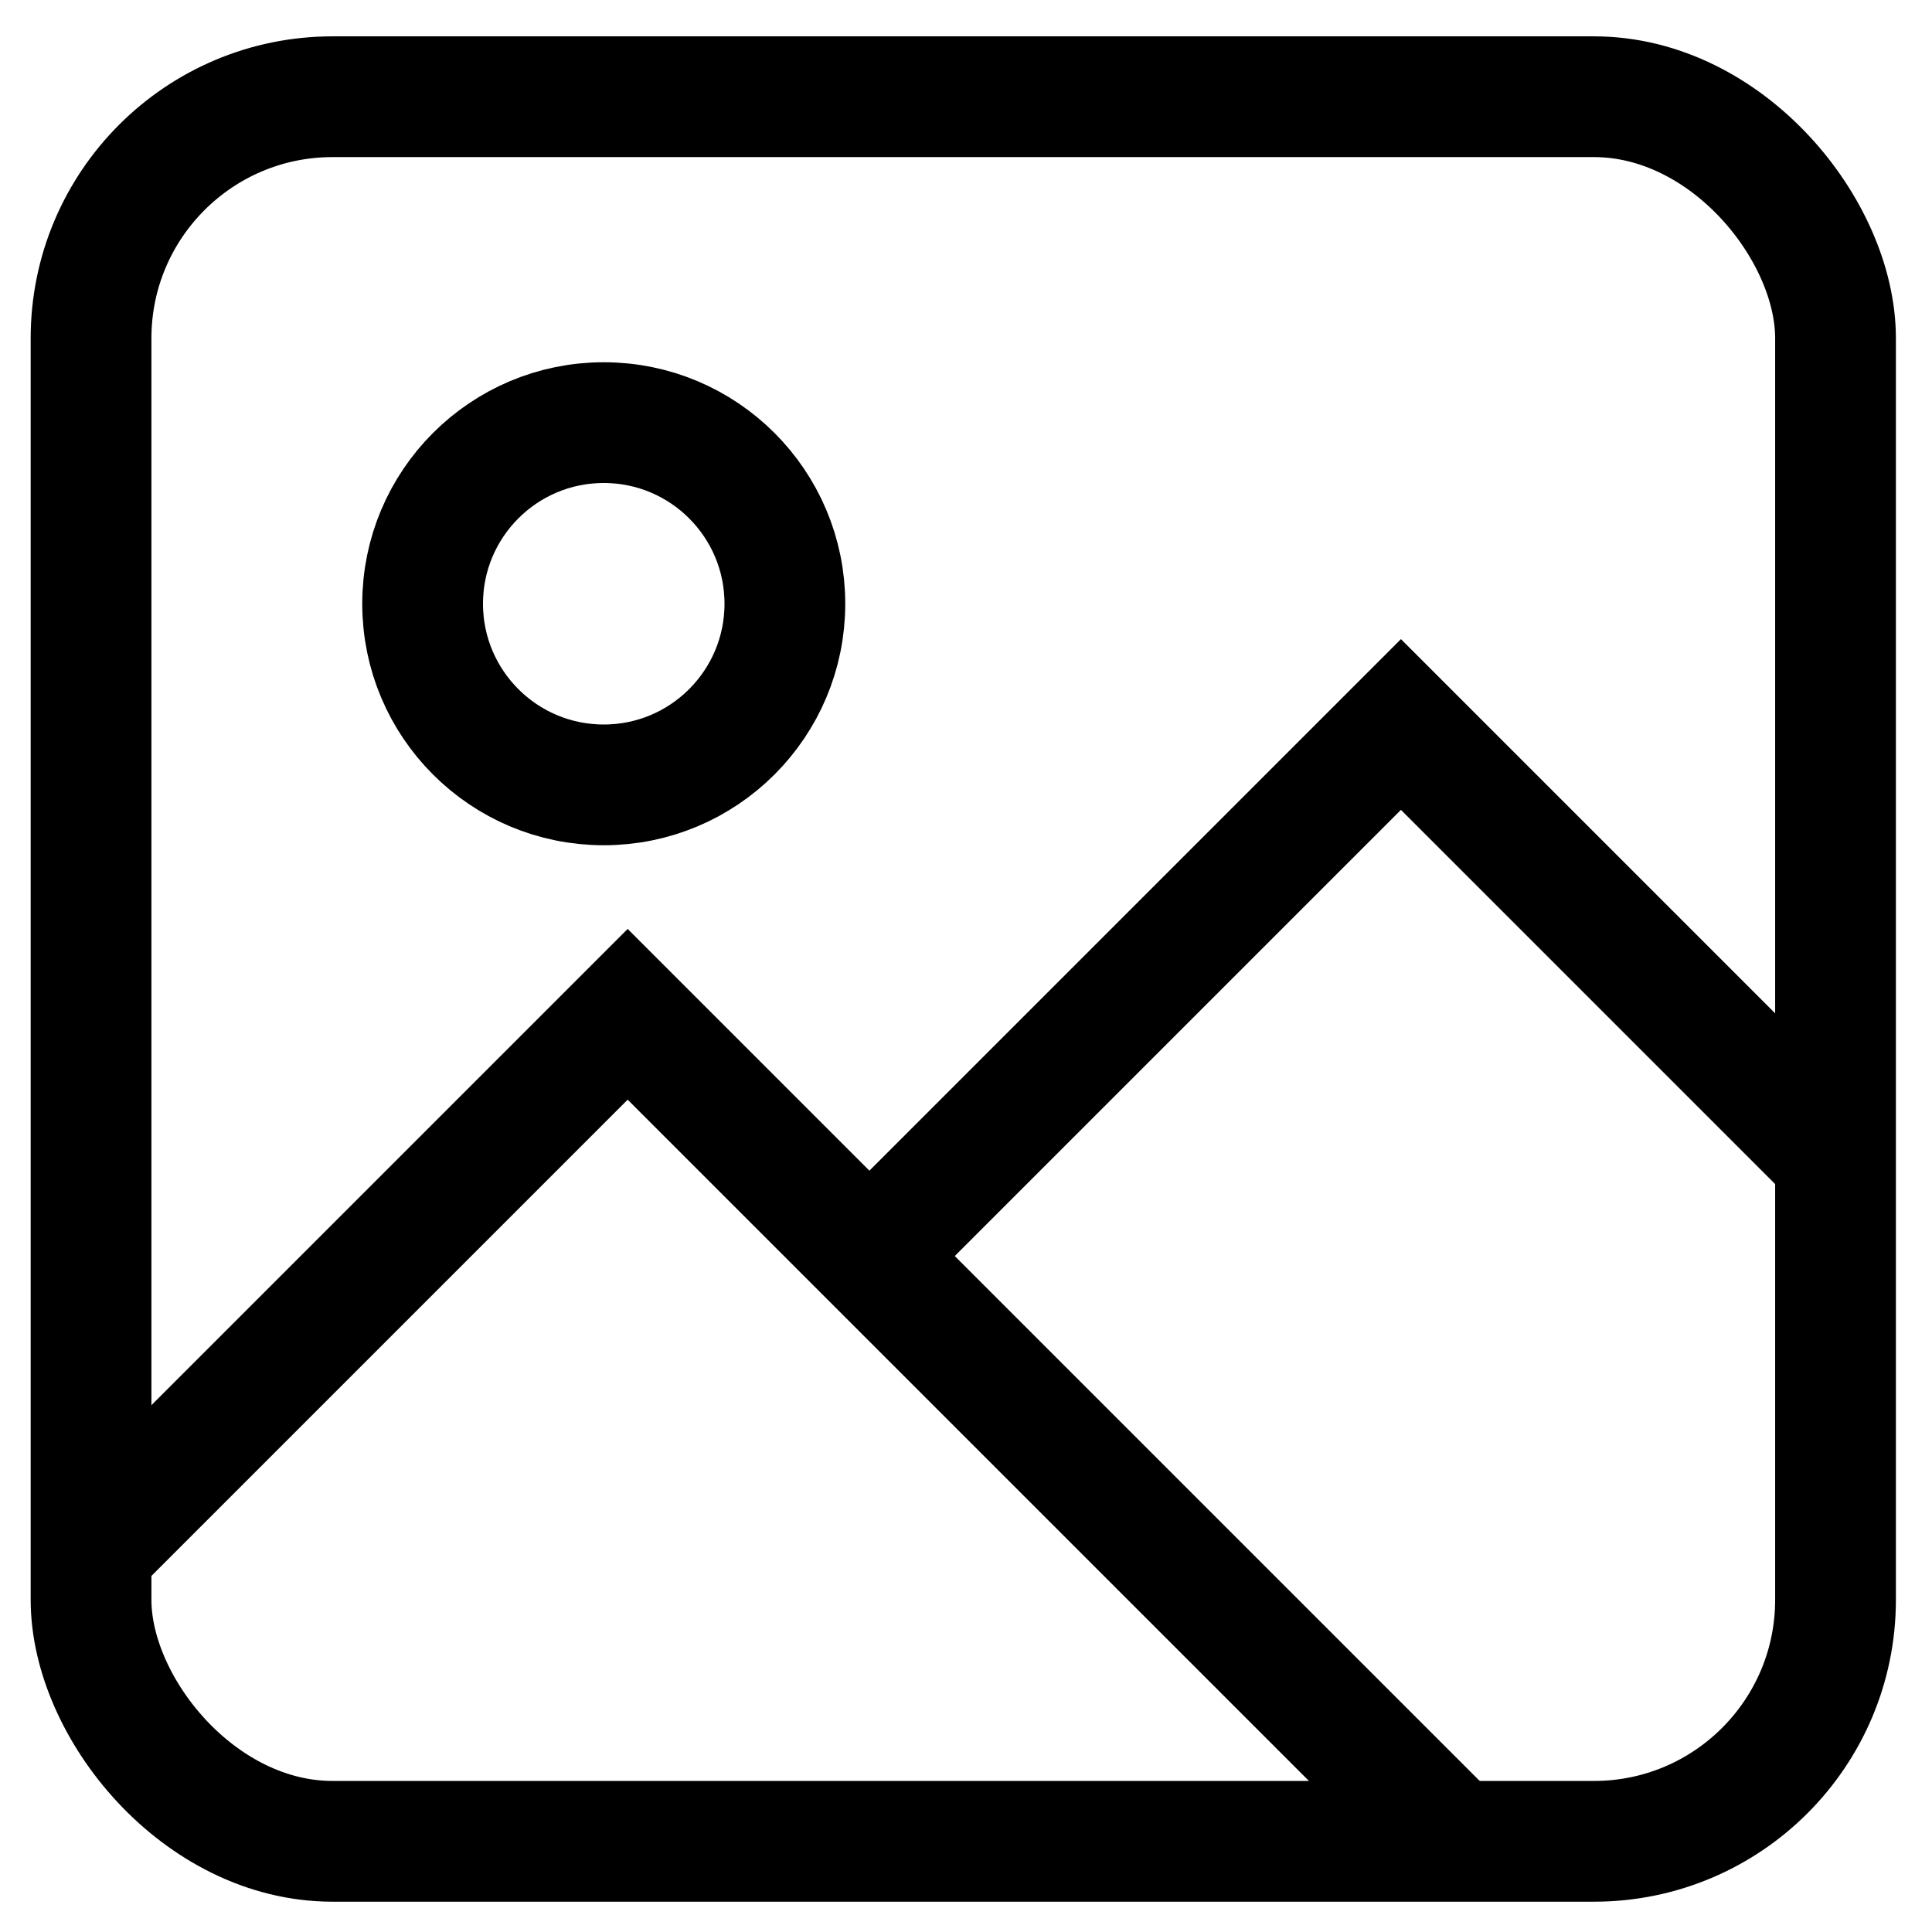 <svg width="16" height="16" viewBox="0 0 16 16" fill="none" xmlns="http://www.w3.org/2000/svg">
<rect x="0.754" y="0.801" width="14.447" height="14.448" rx="2" stroke="black"/>
<circle cx="5" cy="5" r="1.5" stroke="black"/>
<path d="M0.798 12.8L5.198 8.4L11.998 15.2" stroke="black"/>
<path d="M7.202 10.4L11.602 6L15.202 9.6" stroke="black"/>
</svg>
